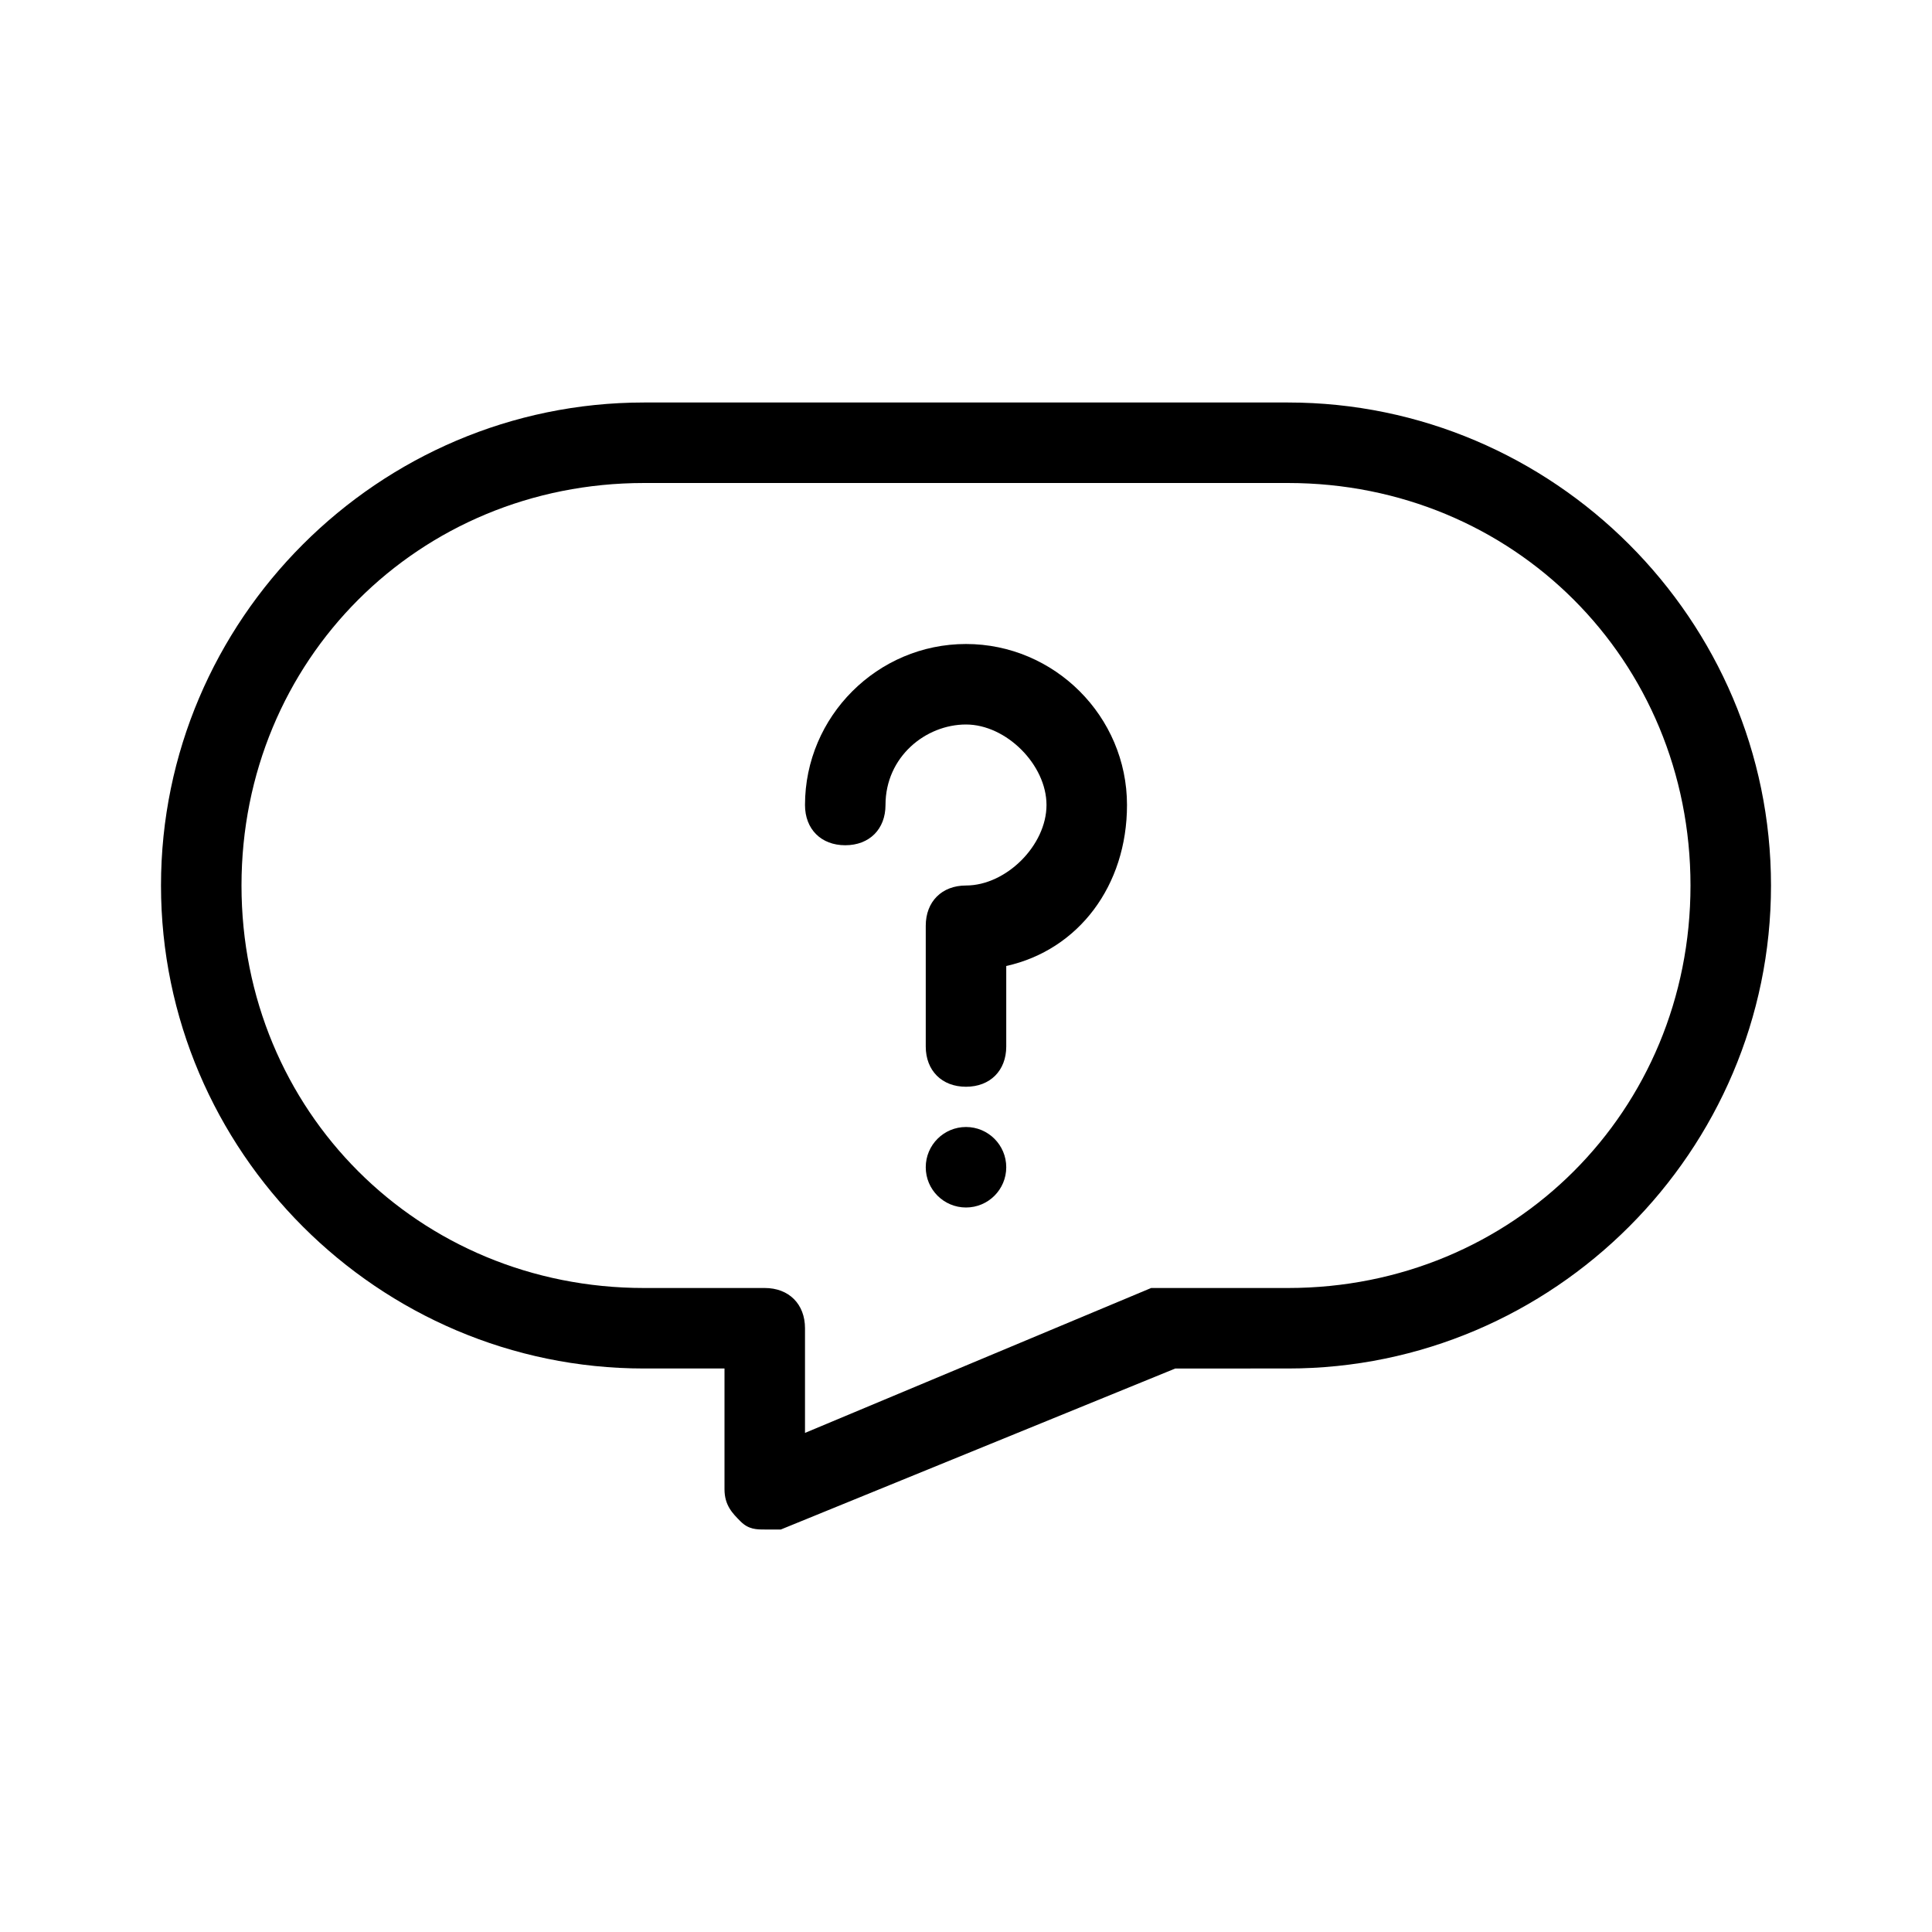 <svg id="icn_faq" version="1.1"  xmlns="http://www.w3.org/2000/svg"  x="0px" y="0px"
	 viewBox="0 0 24 24" style="enable-background:new 0 0 24 24;" xml:space="preserve">
<style type="text/css">
	.st0{fill:currentColor;}
</style>
<g>
	<path class="st0" d="M16,5H8c-3.3,0-6,2.7-6,6s2.7,6,6,6h1v1.5c0,0.2,0.1,0.3,0.2,0.4C9.3,19,9.4,19,9.5,19c0.1,0,0.1,0,0.2,0
		l4.9-2H16c3.3,0,6-2.7,6-6S19.3,5,16,5z M16,16h-1.5v0c-0.1,0-0.1,0-0.2,0L10,17.8v-1.3c0-0.3-0.2-0.5-0.5-0.5H8c-2.8,0-5-2.2-5-5
		s2.2-5,5-5h8c2.8,0,5,2.2,5,5S18.8,16,16,16z"/>
	<path class="st0" d="M12,8c-1.1,0-2,0.9-2,2c0,0.3,0.2,0.5,0.5,0.5S11,10.3,11,10c0-0.6,0.5-1,1-1s1,0.5,1,1s-0.5,1-1,1
		c-0.3,0-0.5,0.2-0.5,0.5V13c0,0.3,0.2,0.5,0.5,0.5s0.5-0.2,0.5-0.5v-1c0.9-0.2,1.5-1,1.5-2C14,8.9,13.1,8,12,8z"/>
	<circle class="st0" cx="12" cy="14.5" r="0.5"/>
</g>
</svg>
